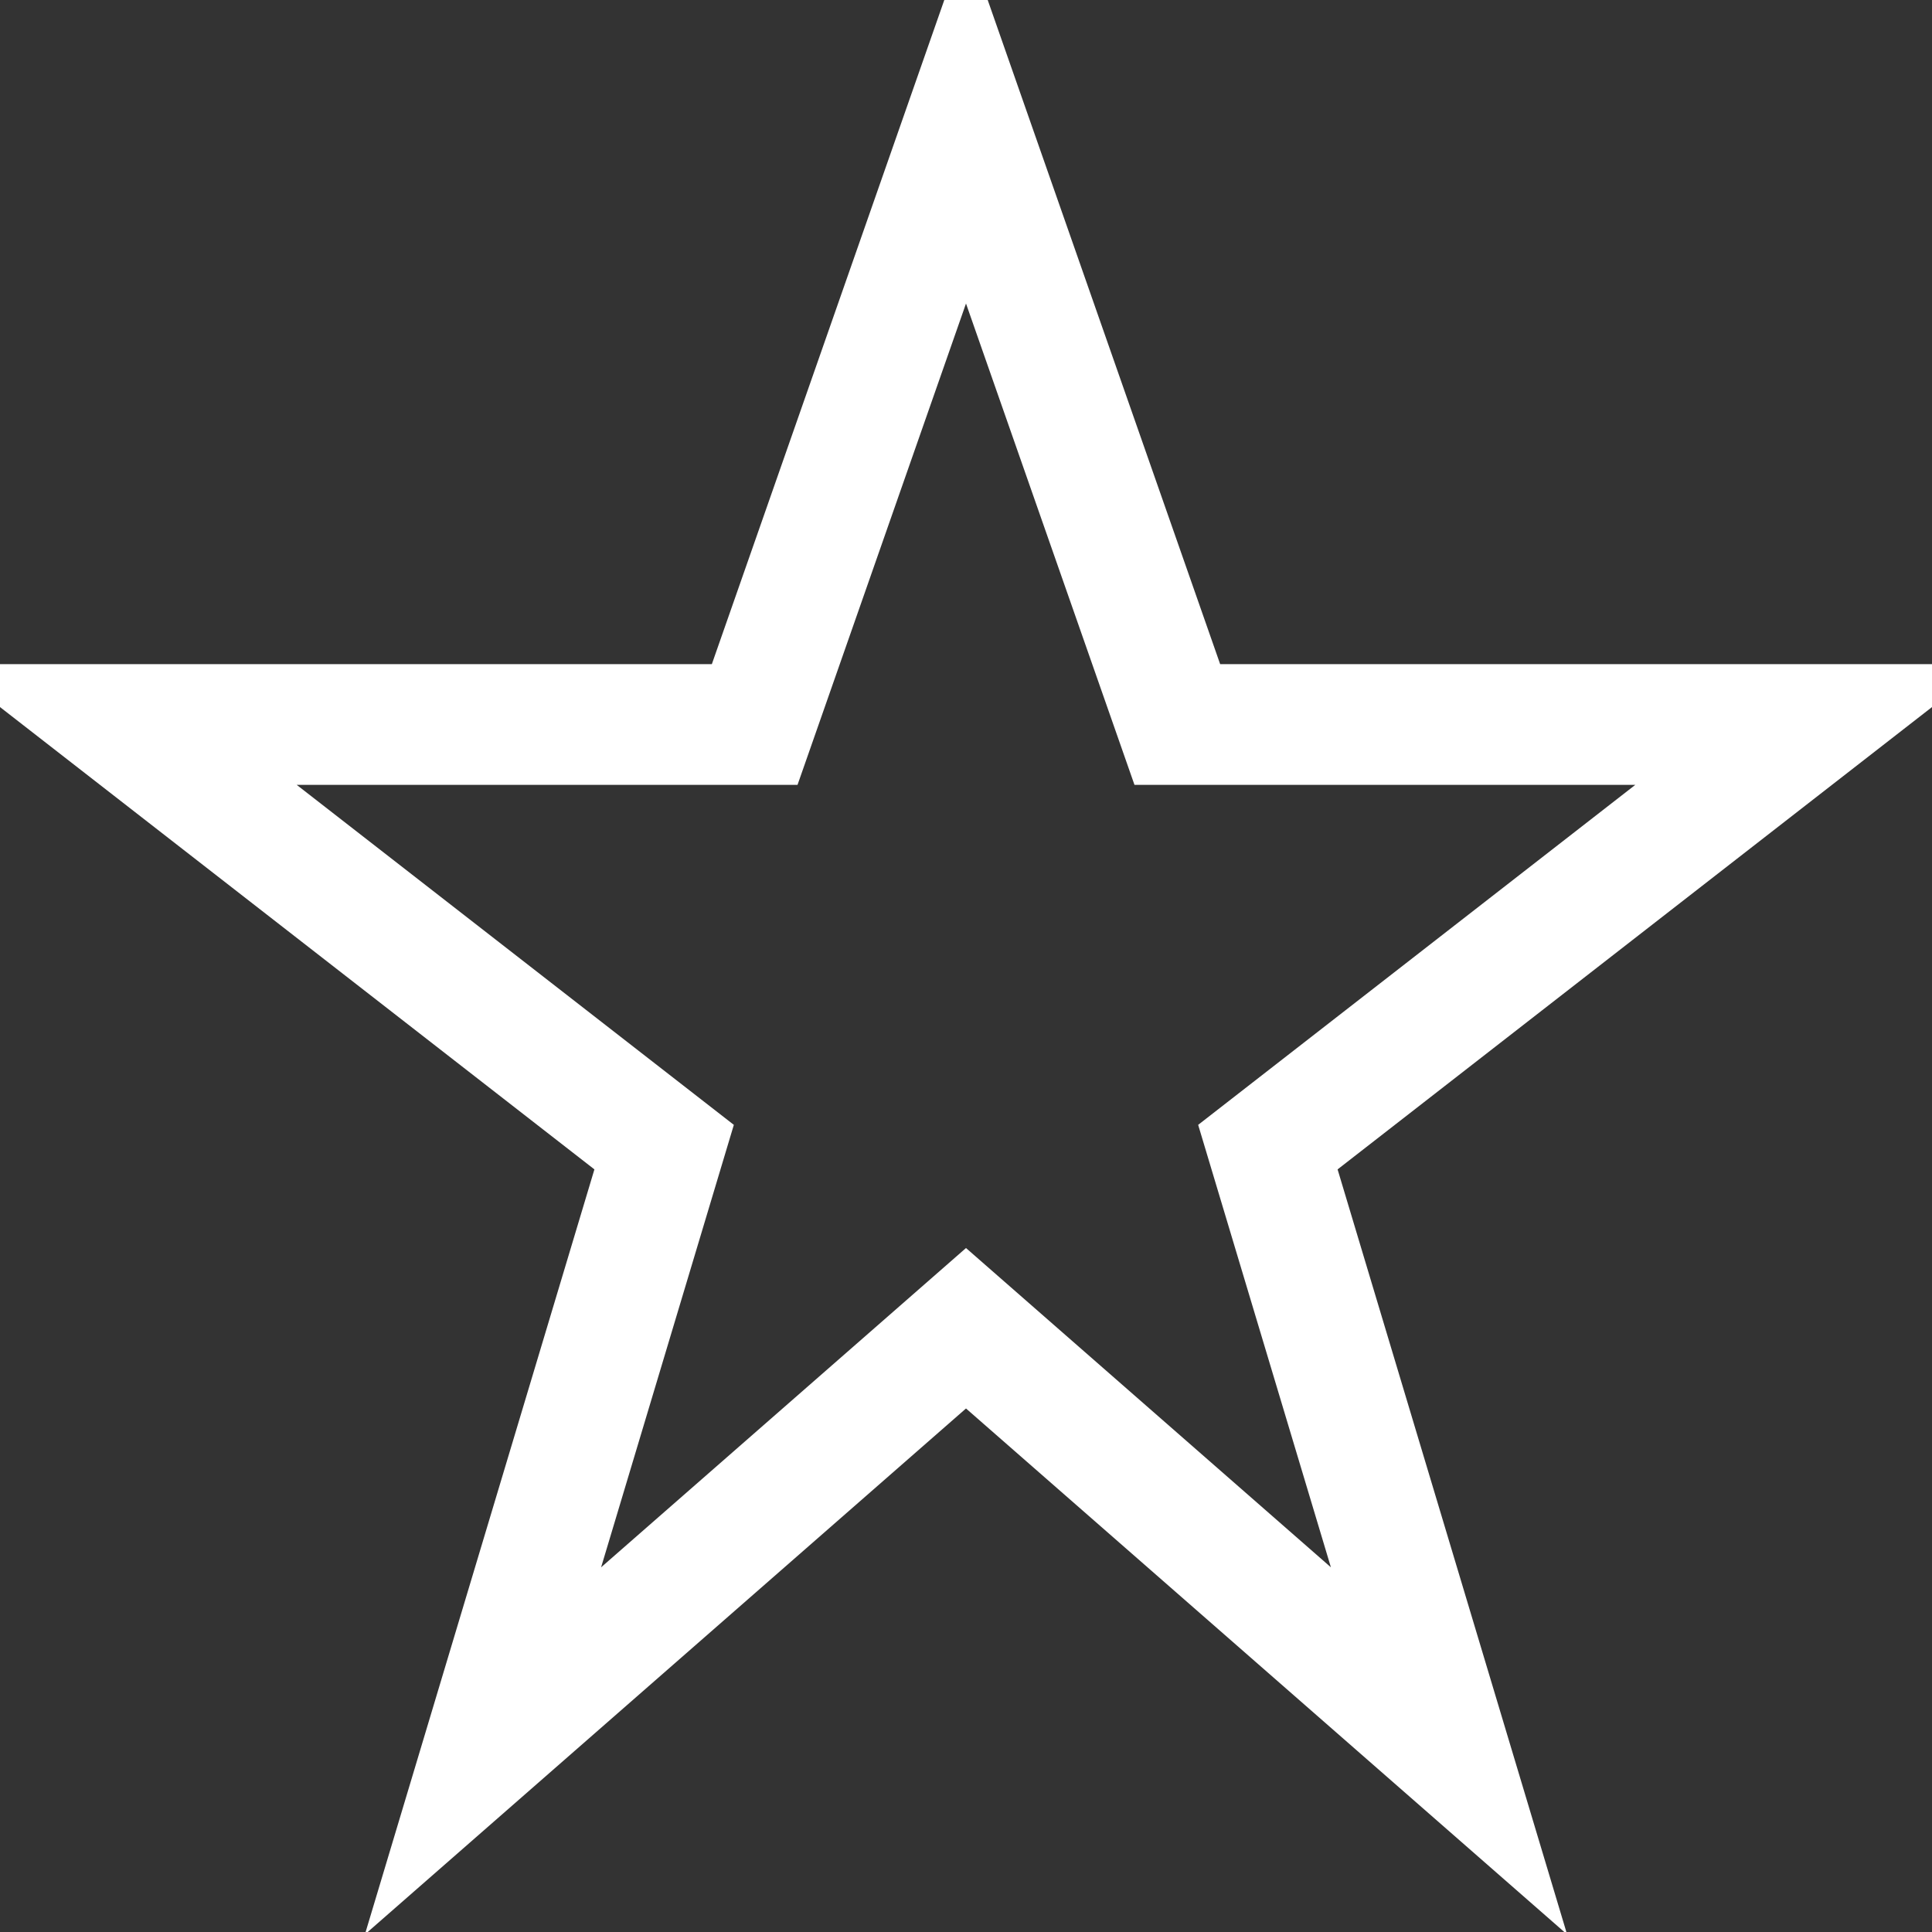 <svg width="64" height="64" viewBox="0 0 64 64" fill="none" xmlns="http://www.w3.org/2000/svg">
  <rect x="0" y="0" width="64" height="64" fill="#333333" stroke="none"/>
  <path d="M32 4L39 24H60L42 38L48 58L32 44L16 58L22 38L4 24H25L32 4Z" stroke="white" stroke-width="4" fill="none"/>
</svg>
